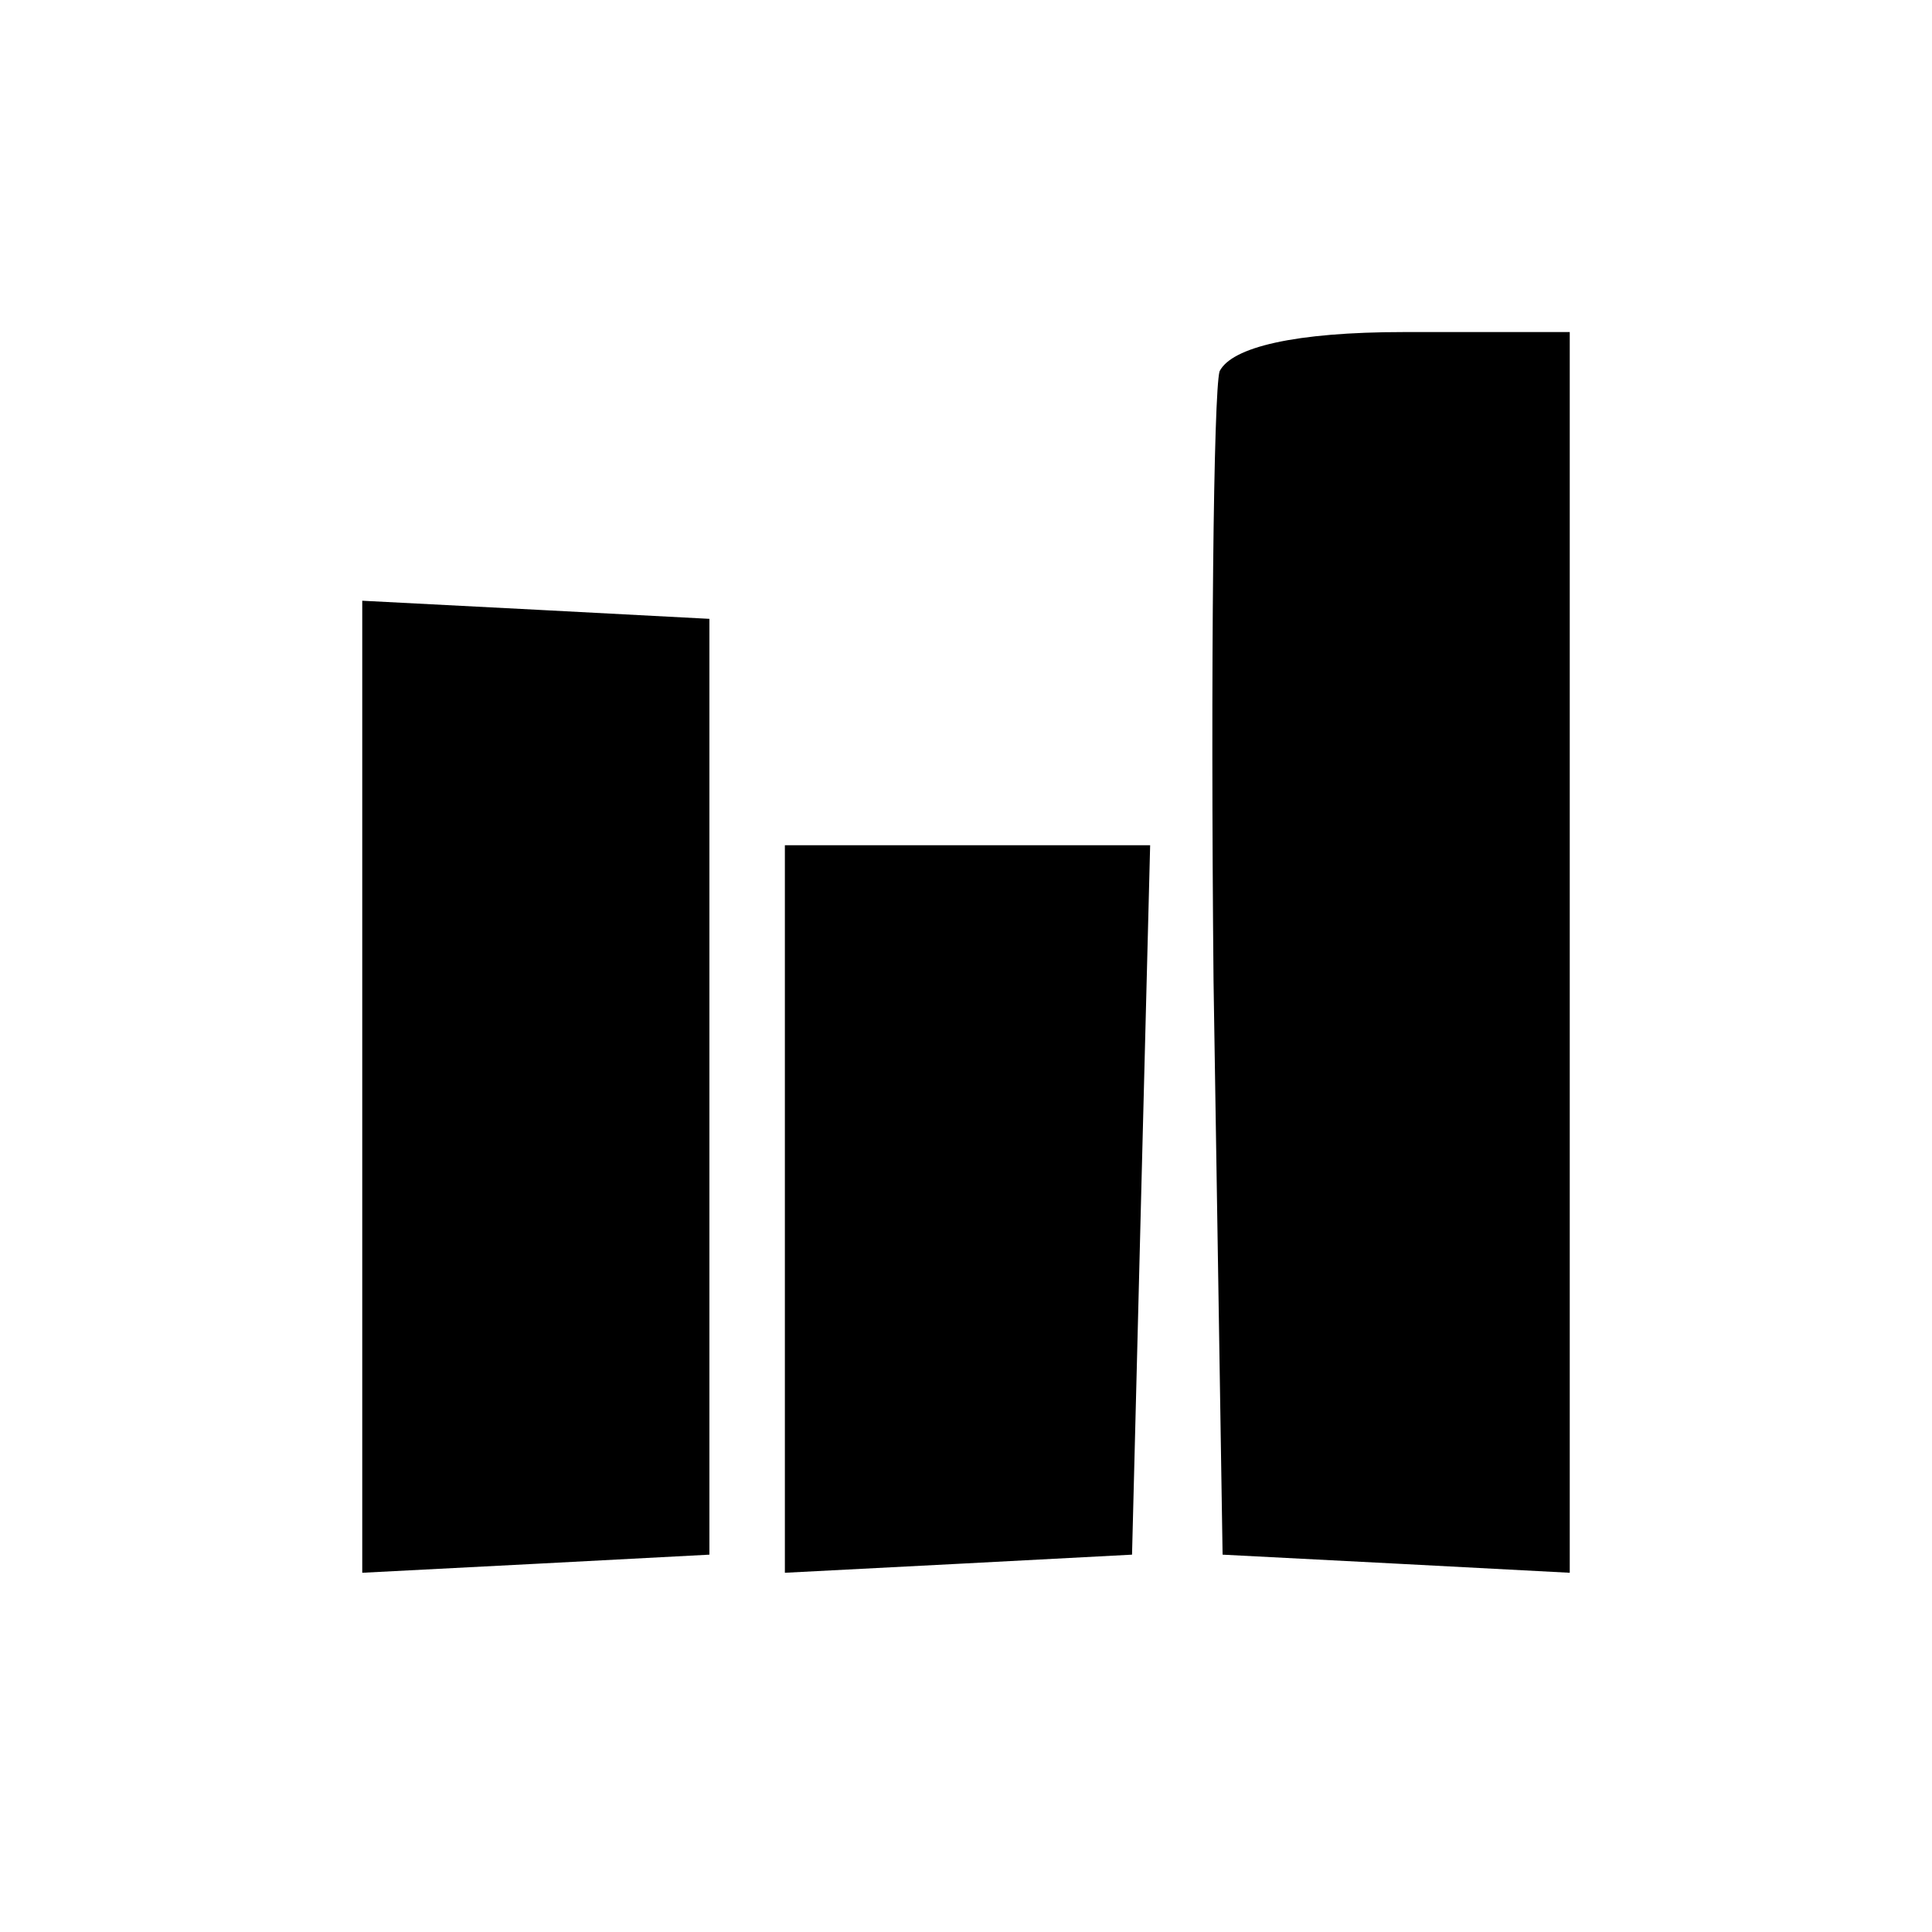 <?xml version="1.0" standalone="no"?>
<!DOCTYPE svg PUBLIC "-//W3C//DTD SVG 20010904//EN"
 "http://www.w3.org/TR/2001/REC-SVG-20010904/DTD/svg10.dtd">
<svg version="1.0" xmlns="http://www.w3.org/2000/svg"
 width="64pt" height="64pt" viewBox="0 0 64 64"
 preserveAspectRatio="xMidYMid meet">

<g transform="translate(0,64) scale(0.1,-0.1)"
fill="#000000" stroke="none">
<path d="M404 517 c-2 -7 -3 -98 -2 -202 l3 -190 58 -3 57 -3 0 206 0 205 -55
0 c-36 0 -57 -5 -61 -13z"/>
<path d="M120 280 l0 -161 58 3 57 3 0 155 0 155 -57 3 -58 3 0 -161z"/>
<path d="M260 240 l0 -121 58 3 57 3 3 118 3 117 -61 0 -60 0 0 -120z"/>
</g>
</svg>
